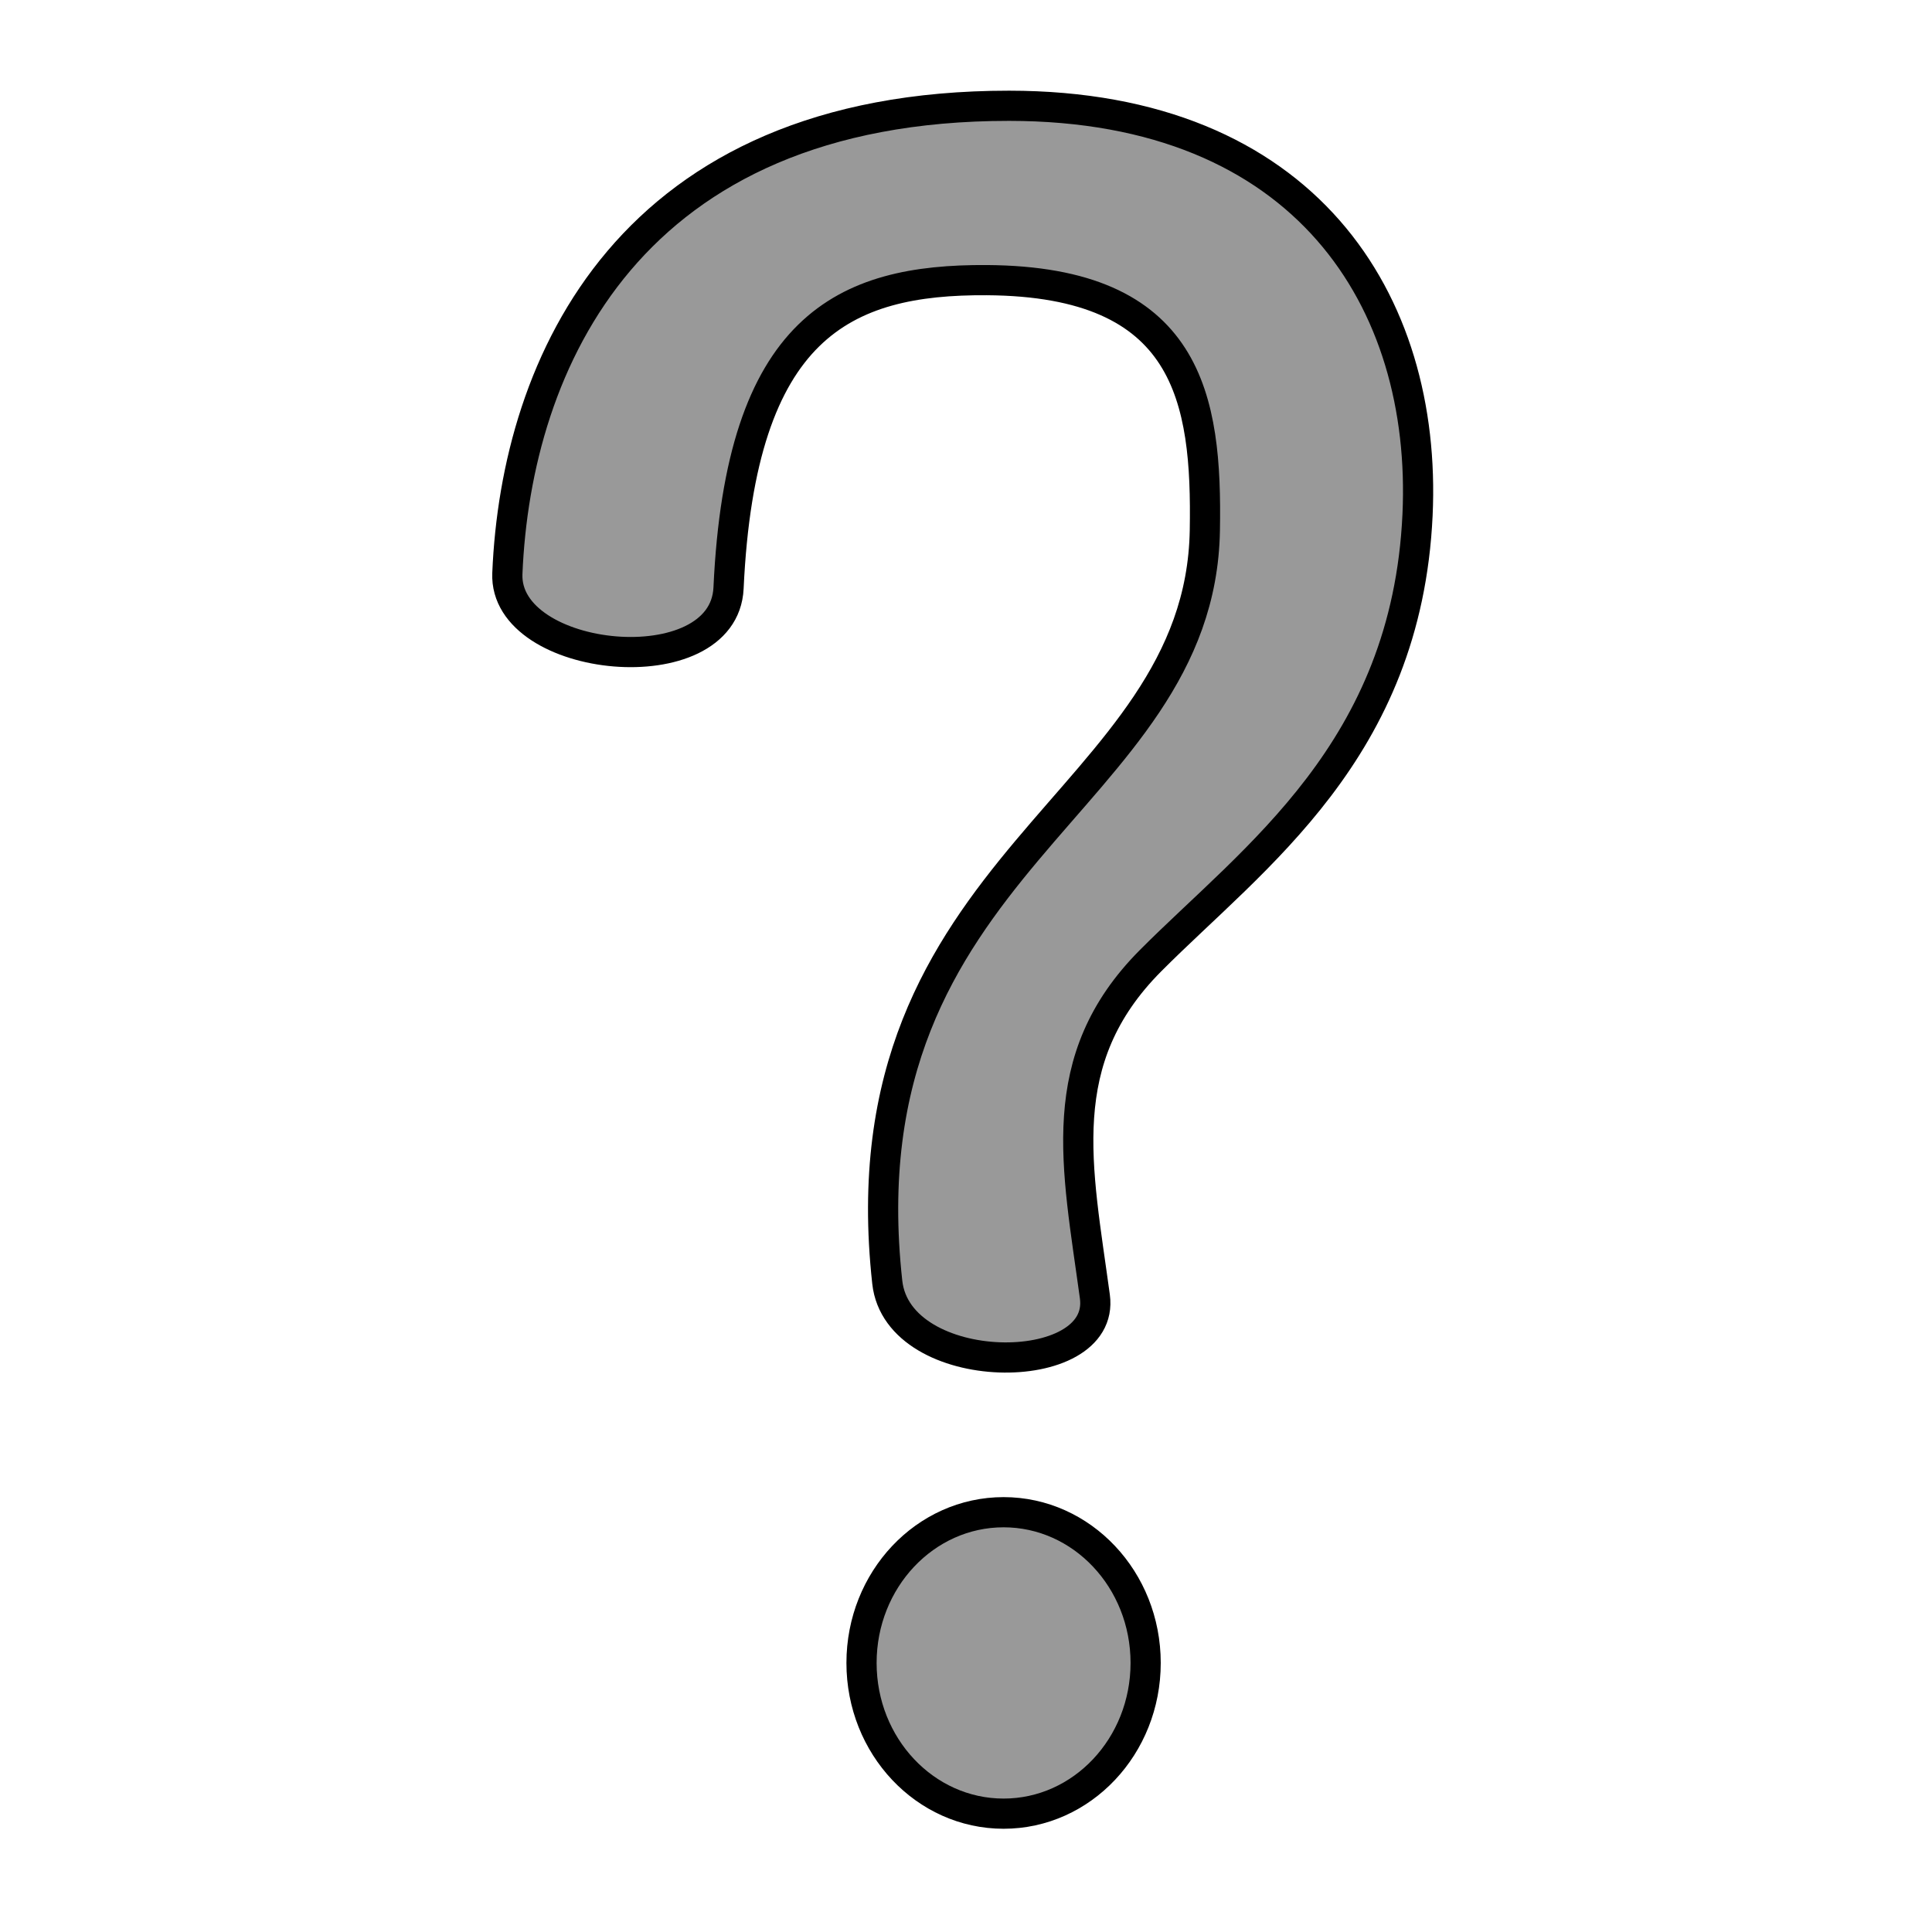 <svg xmlns="http://www.w3.org/2000/svg" viewBox="0 0 64 64">
	<g fill="#999" stroke="#000" transform="translate(0 -988.362)">
		<path fill-rule="evenodd" d="M16.807 1007.359c-.124 2.998 7.178 3.726 7.327.482.399-8.67 3.823-10.228 8.554-10.199 6.703.042 7.298 3.93 7.224 8.29-.154 9.075-12.062 10.908-10.52 24.906.355 3.224 7.255 3.255 6.877.474-.586-4.312-1.427-7.84 1.844-11.126 3.421-3.438 8.483-6.952 8.845-14.77.326-7.07-3.703-13.545-13.529-13.55-12.594-.004-16.333 8.53-16.622 15.493z"/>
		<ellipse cx="33.245" cy="1043.449" stroke-linecap="round" rx="4.706" ry="4.993"/>
	</g>
</svg>
